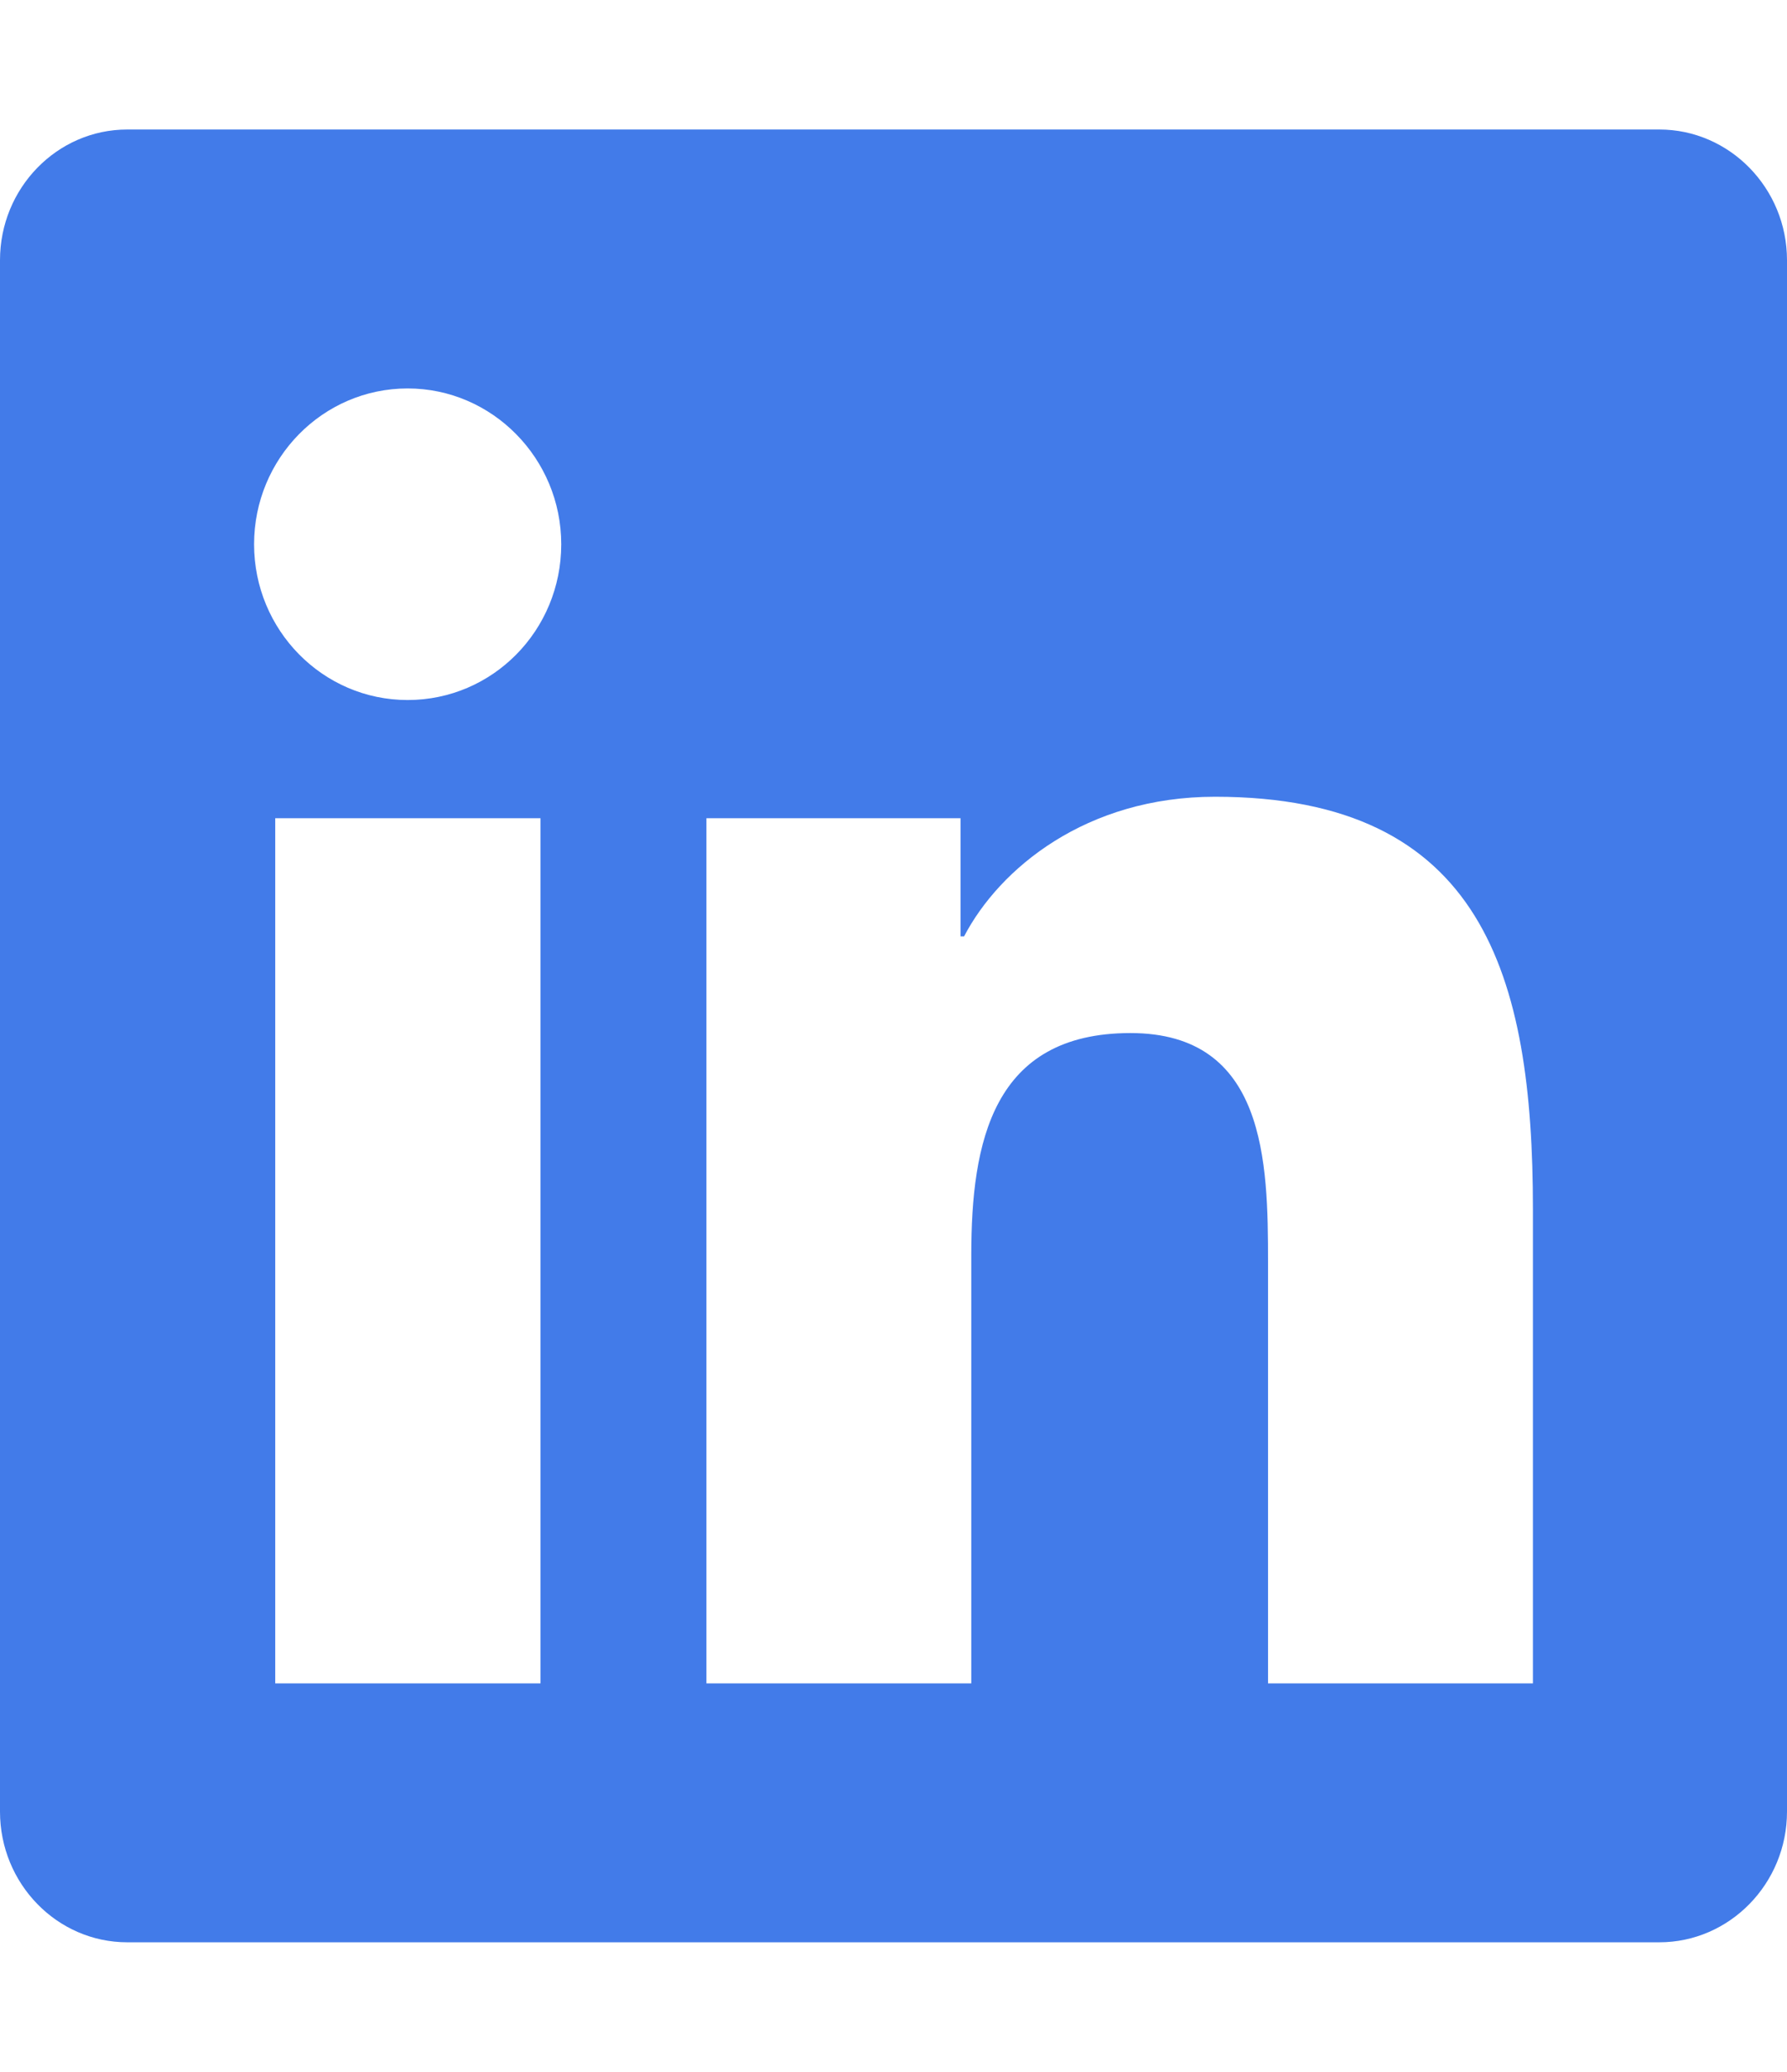 <svg width="44" height="51" viewBox="0 0 44 51" fill="none" xmlns="http://www.w3.org/2000/svg">
<path d="M40.857 3.188H3.133C1.404 3.188 0 4.632 0 6.405V44.595C0 46.368 1.404 47.812 3.133 47.812H40.857C42.586 47.812 44 46.368 44 44.595V6.405C44 4.632 42.586 3.188 40.857 3.188ZM13.298 41.438H6.777V20.141H13.308V41.438H13.298ZM10.037 17.232C7.946 17.232 6.256 15.509 6.256 13.398C6.256 11.286 7.946 9.562 10.037 9.562C12.12 9.562 13.819 11.286 13.819 13.398C13.819 15.519 12.13 17.232 10.037 17.232V17.232ZM37.744 41.438H31.222V31.078C31.222 28.608 31.173 25.43 27.834 25.43C24.436 25.43 23.915 28.12 23.915 30.899V41.438H17.394V20.141H23.65V23.05H23.738C24.613 21.376 26.744 19.613 29.916 19.613C36.516 19.613 37.744 24.026 37.744 29.763V41.438V41.438Z" fill="#427BE9"/>
</svg>
